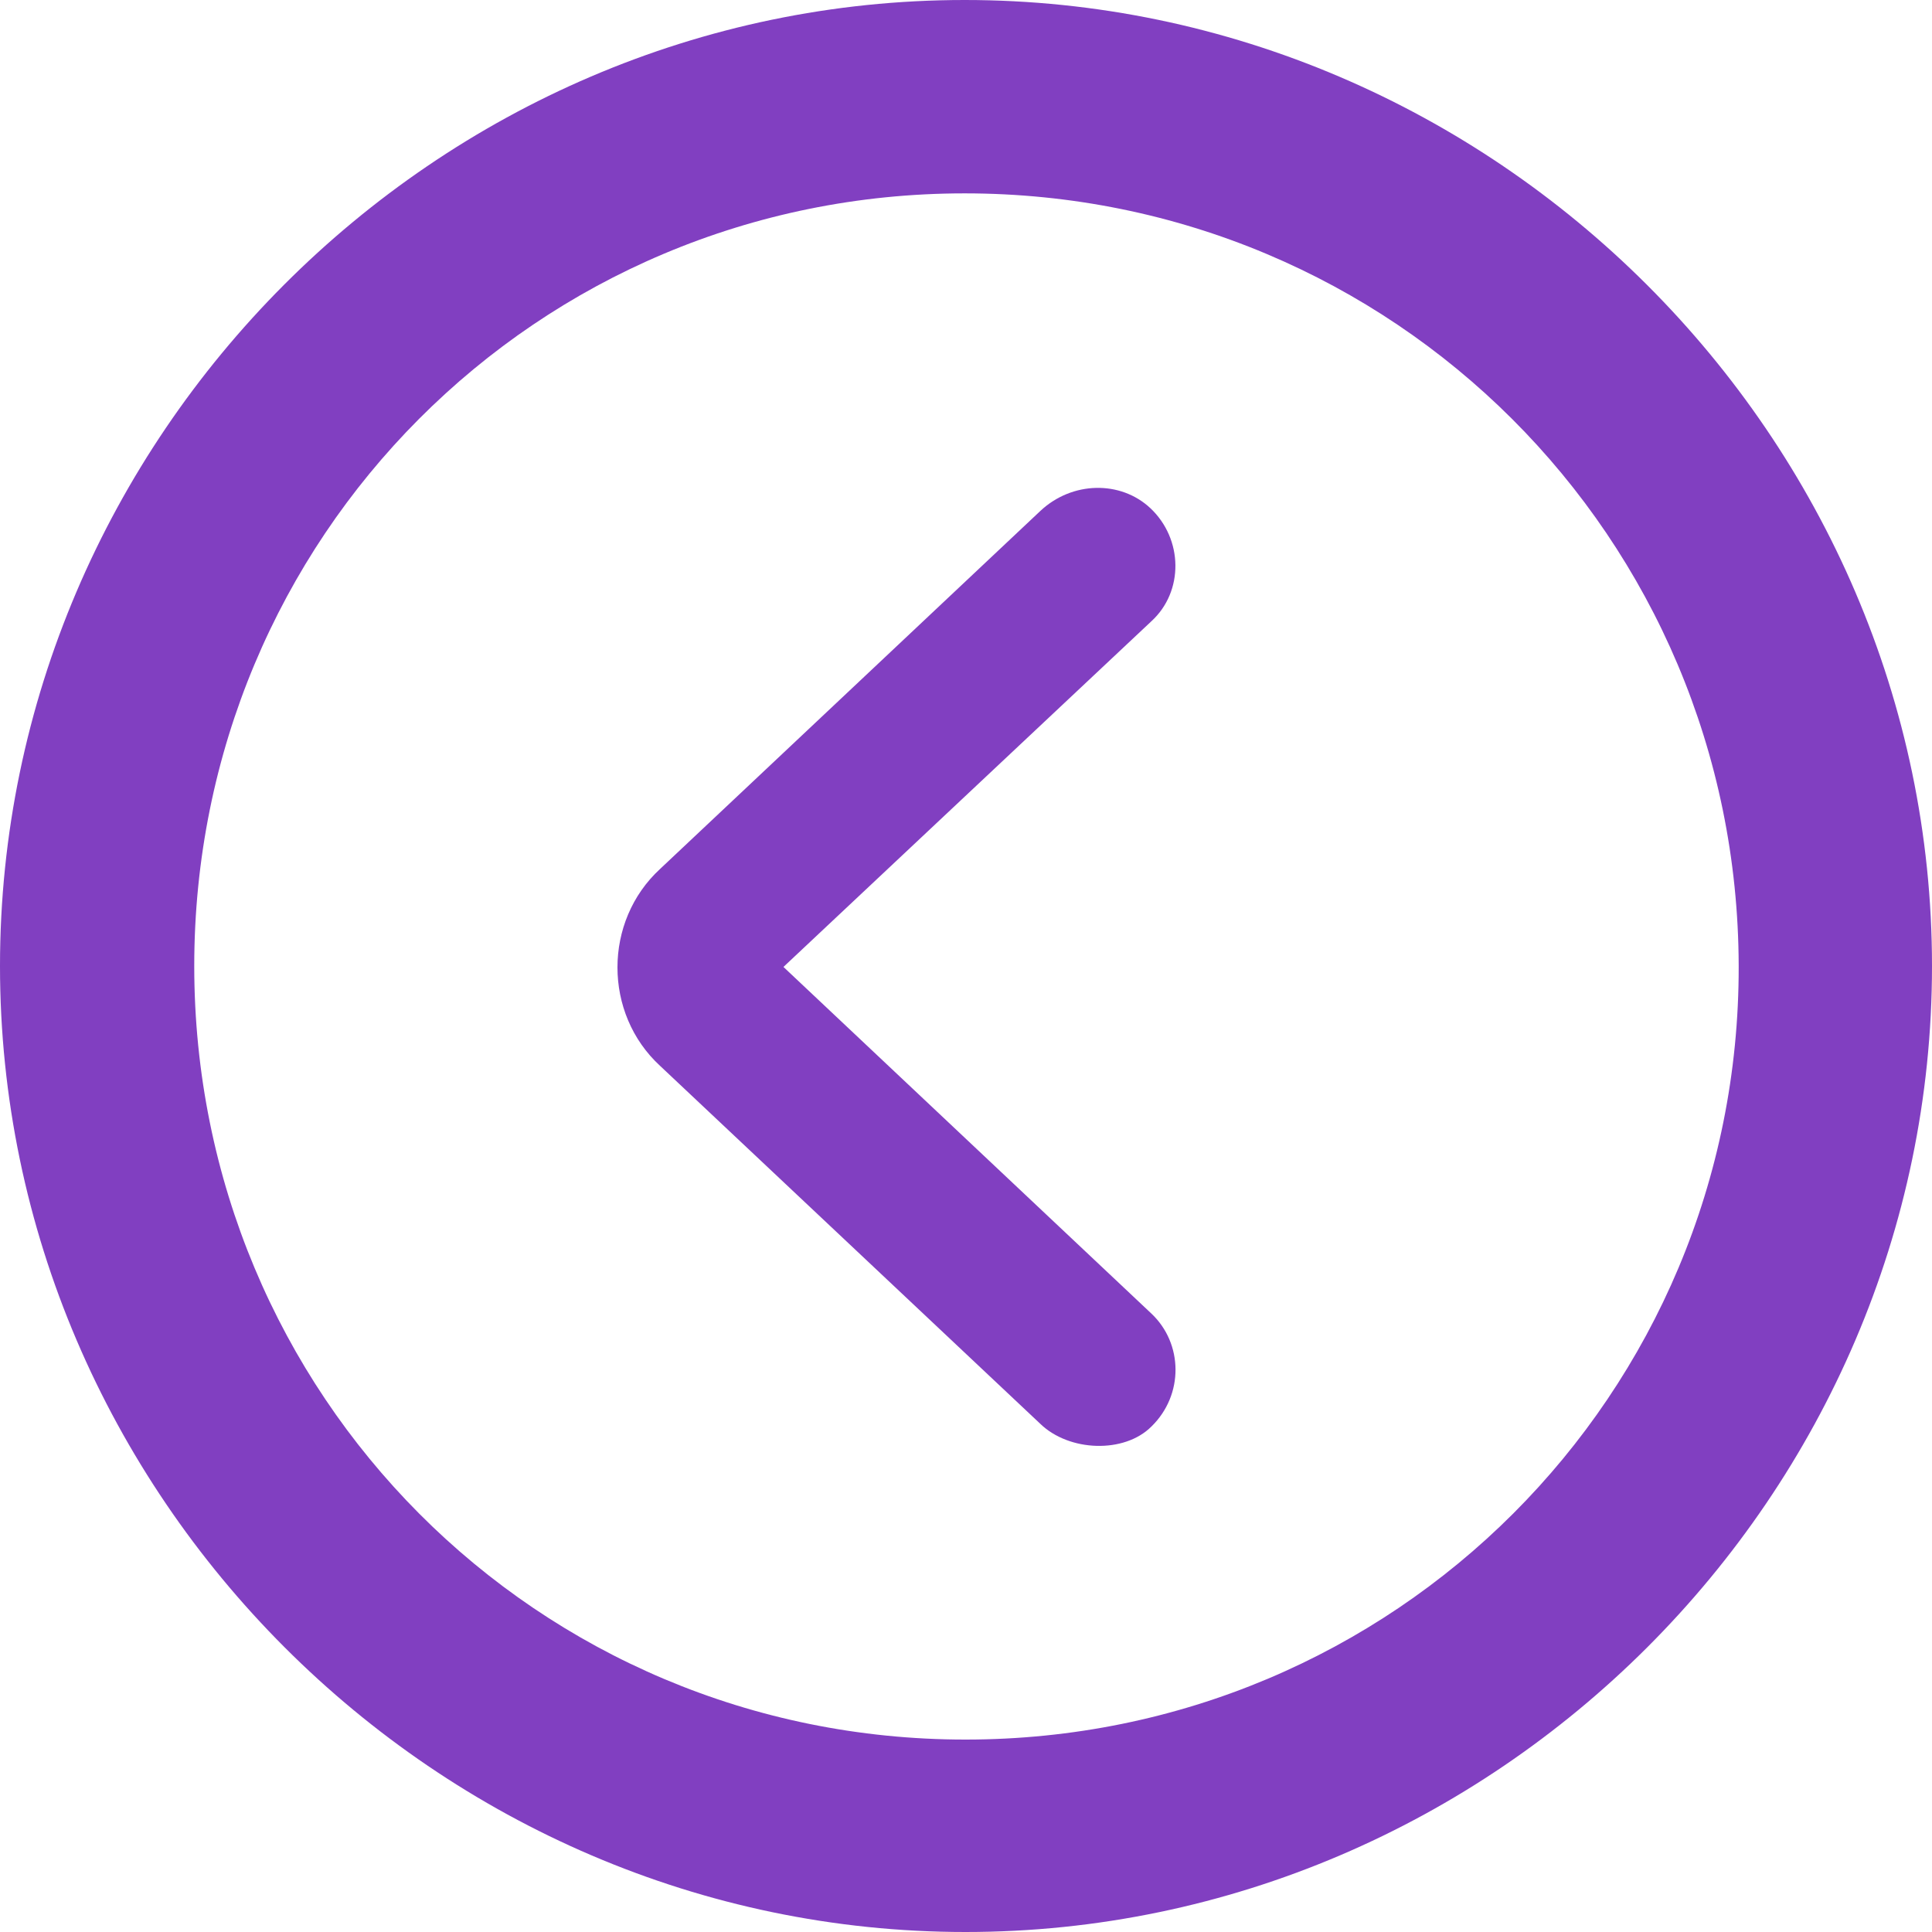 <svg xmlns="http://www.w3.org/2000/svg"  viewBox="0 0 35 35" fill="#813FC1">
<path d="M17.491 35C27.083 35 35 27.079 35 17.5C35 7.921 27.066 0 17.475 0C7.9 0 0 7.921 0 17.5C0 27.079 7.917 35 17.491 35ZM17.491 31.514C9.727 31.514 3.519 25.268 3.519 17.5C3.519 9.732 9.727 3.503 17.475 3.503C25.239 3.503 31.481 9.732 31.498 17.5C31.515 25.268 25.256 31.514 17.491 31.514ZM20.858 25.844C21.45 25.268 21.433 24.337 20.858 23.796L14.193 17.517L20.858 11.255C21.45 10.713 21.433 9.765 20.841 9.207C20.3 8.699 19.42 8.716 18.845 9.258L11.96 15.74C10.928 16.688 10.928 18.363 11.96 19.311L18.845 25.793C19.369 26.301 20.367 26.335 20.858 25.844Z" fill="#813FC1"/>
</svg>